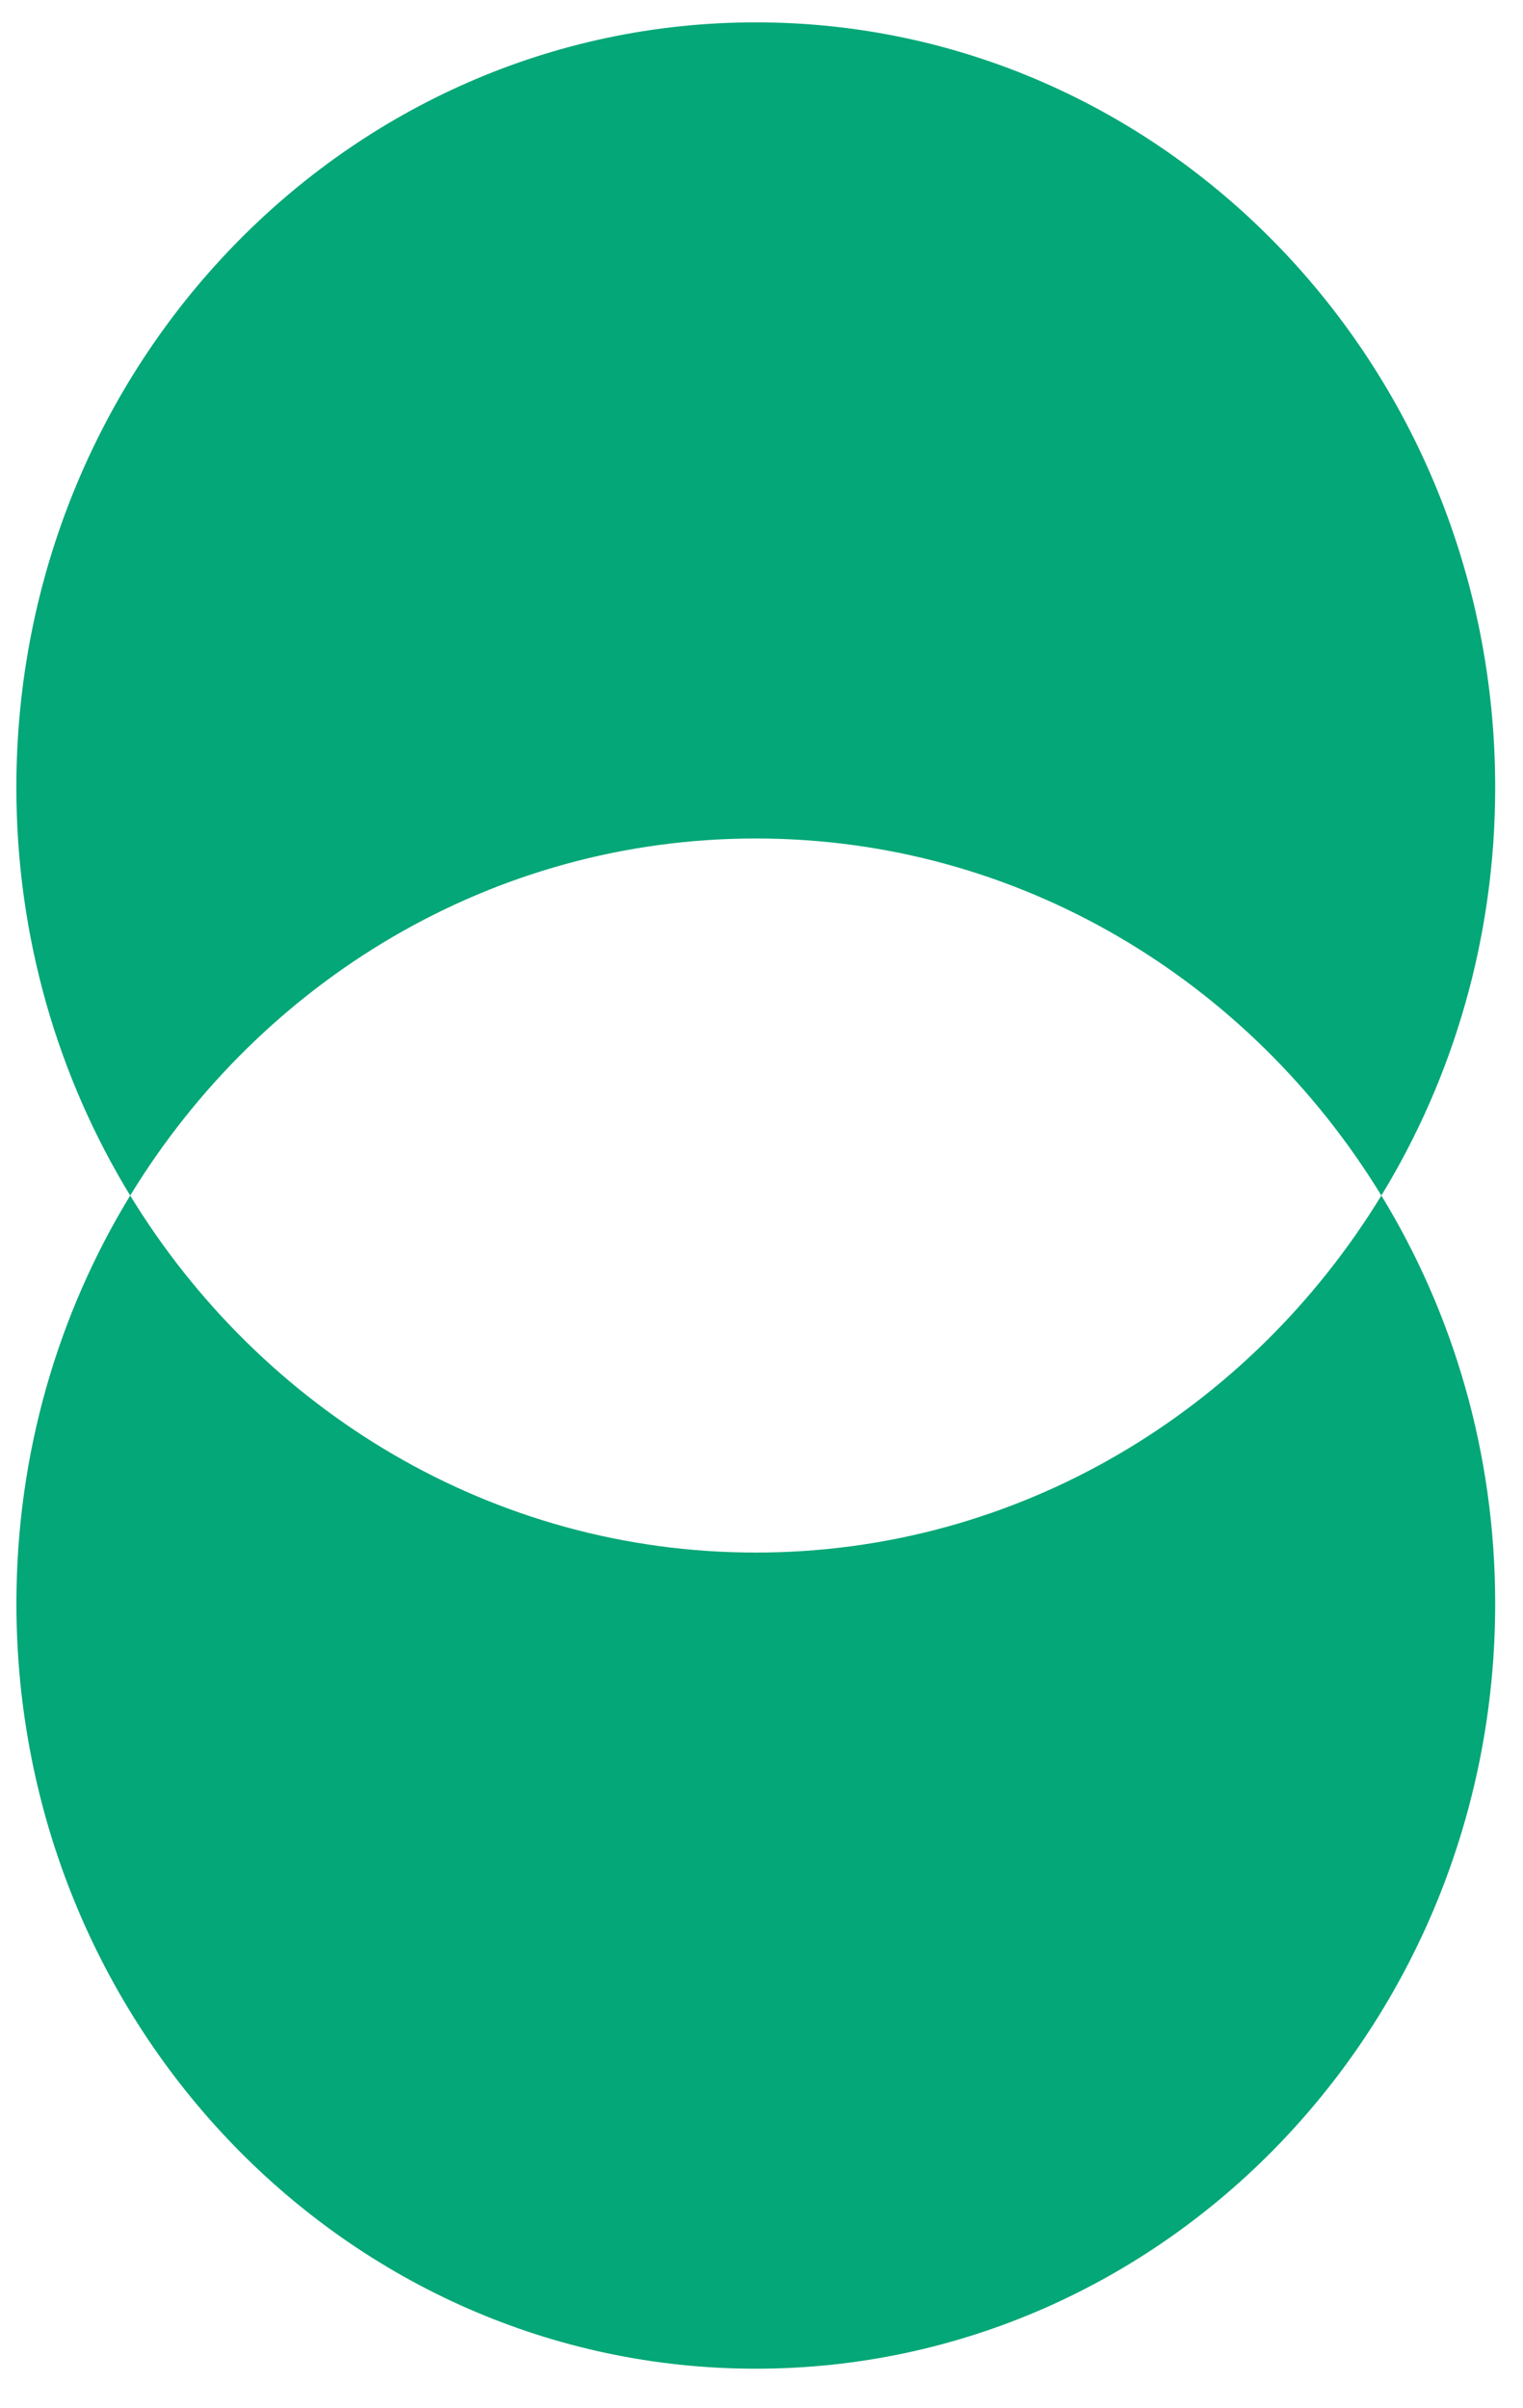 <svg width="31" height="49" viewBox="0 0 31 49" fill="none" xmlns="http://www.w3.org/2000/svg">
    <path fill-rule="evenodd" clip-rule="evenodd" d="M28.117 24.33C29.584 21.926 30.434 19.079 30.434 16.026C30.434 7.426 23.695 0.455 15.383 0.455C7.071 0.455 0.333 7.426 0.333 16.026C0.333 19.079 1.183 21.927 2.65 24.33C1.183 26.734 0.334 29.581 0.334 32.634C0.334 41.233 7.072 48.205 15.384 48.205C23.696 48.205 30.434 41.233 30.434 32.634C30.434 29.581 29.584 26.733 28.117 24.33ZM28.117 24.33C25.451 19.964 20.745 17.064 15.384 17.064C10.023 17.064 5.316 19.964 2.65 24.33C5.316 28.696 10.023 31.596 15.383 31.596C20.744 31.596 25.451 28.696 28.117 24.33Z" fill="#04A777"/>
</svg>
